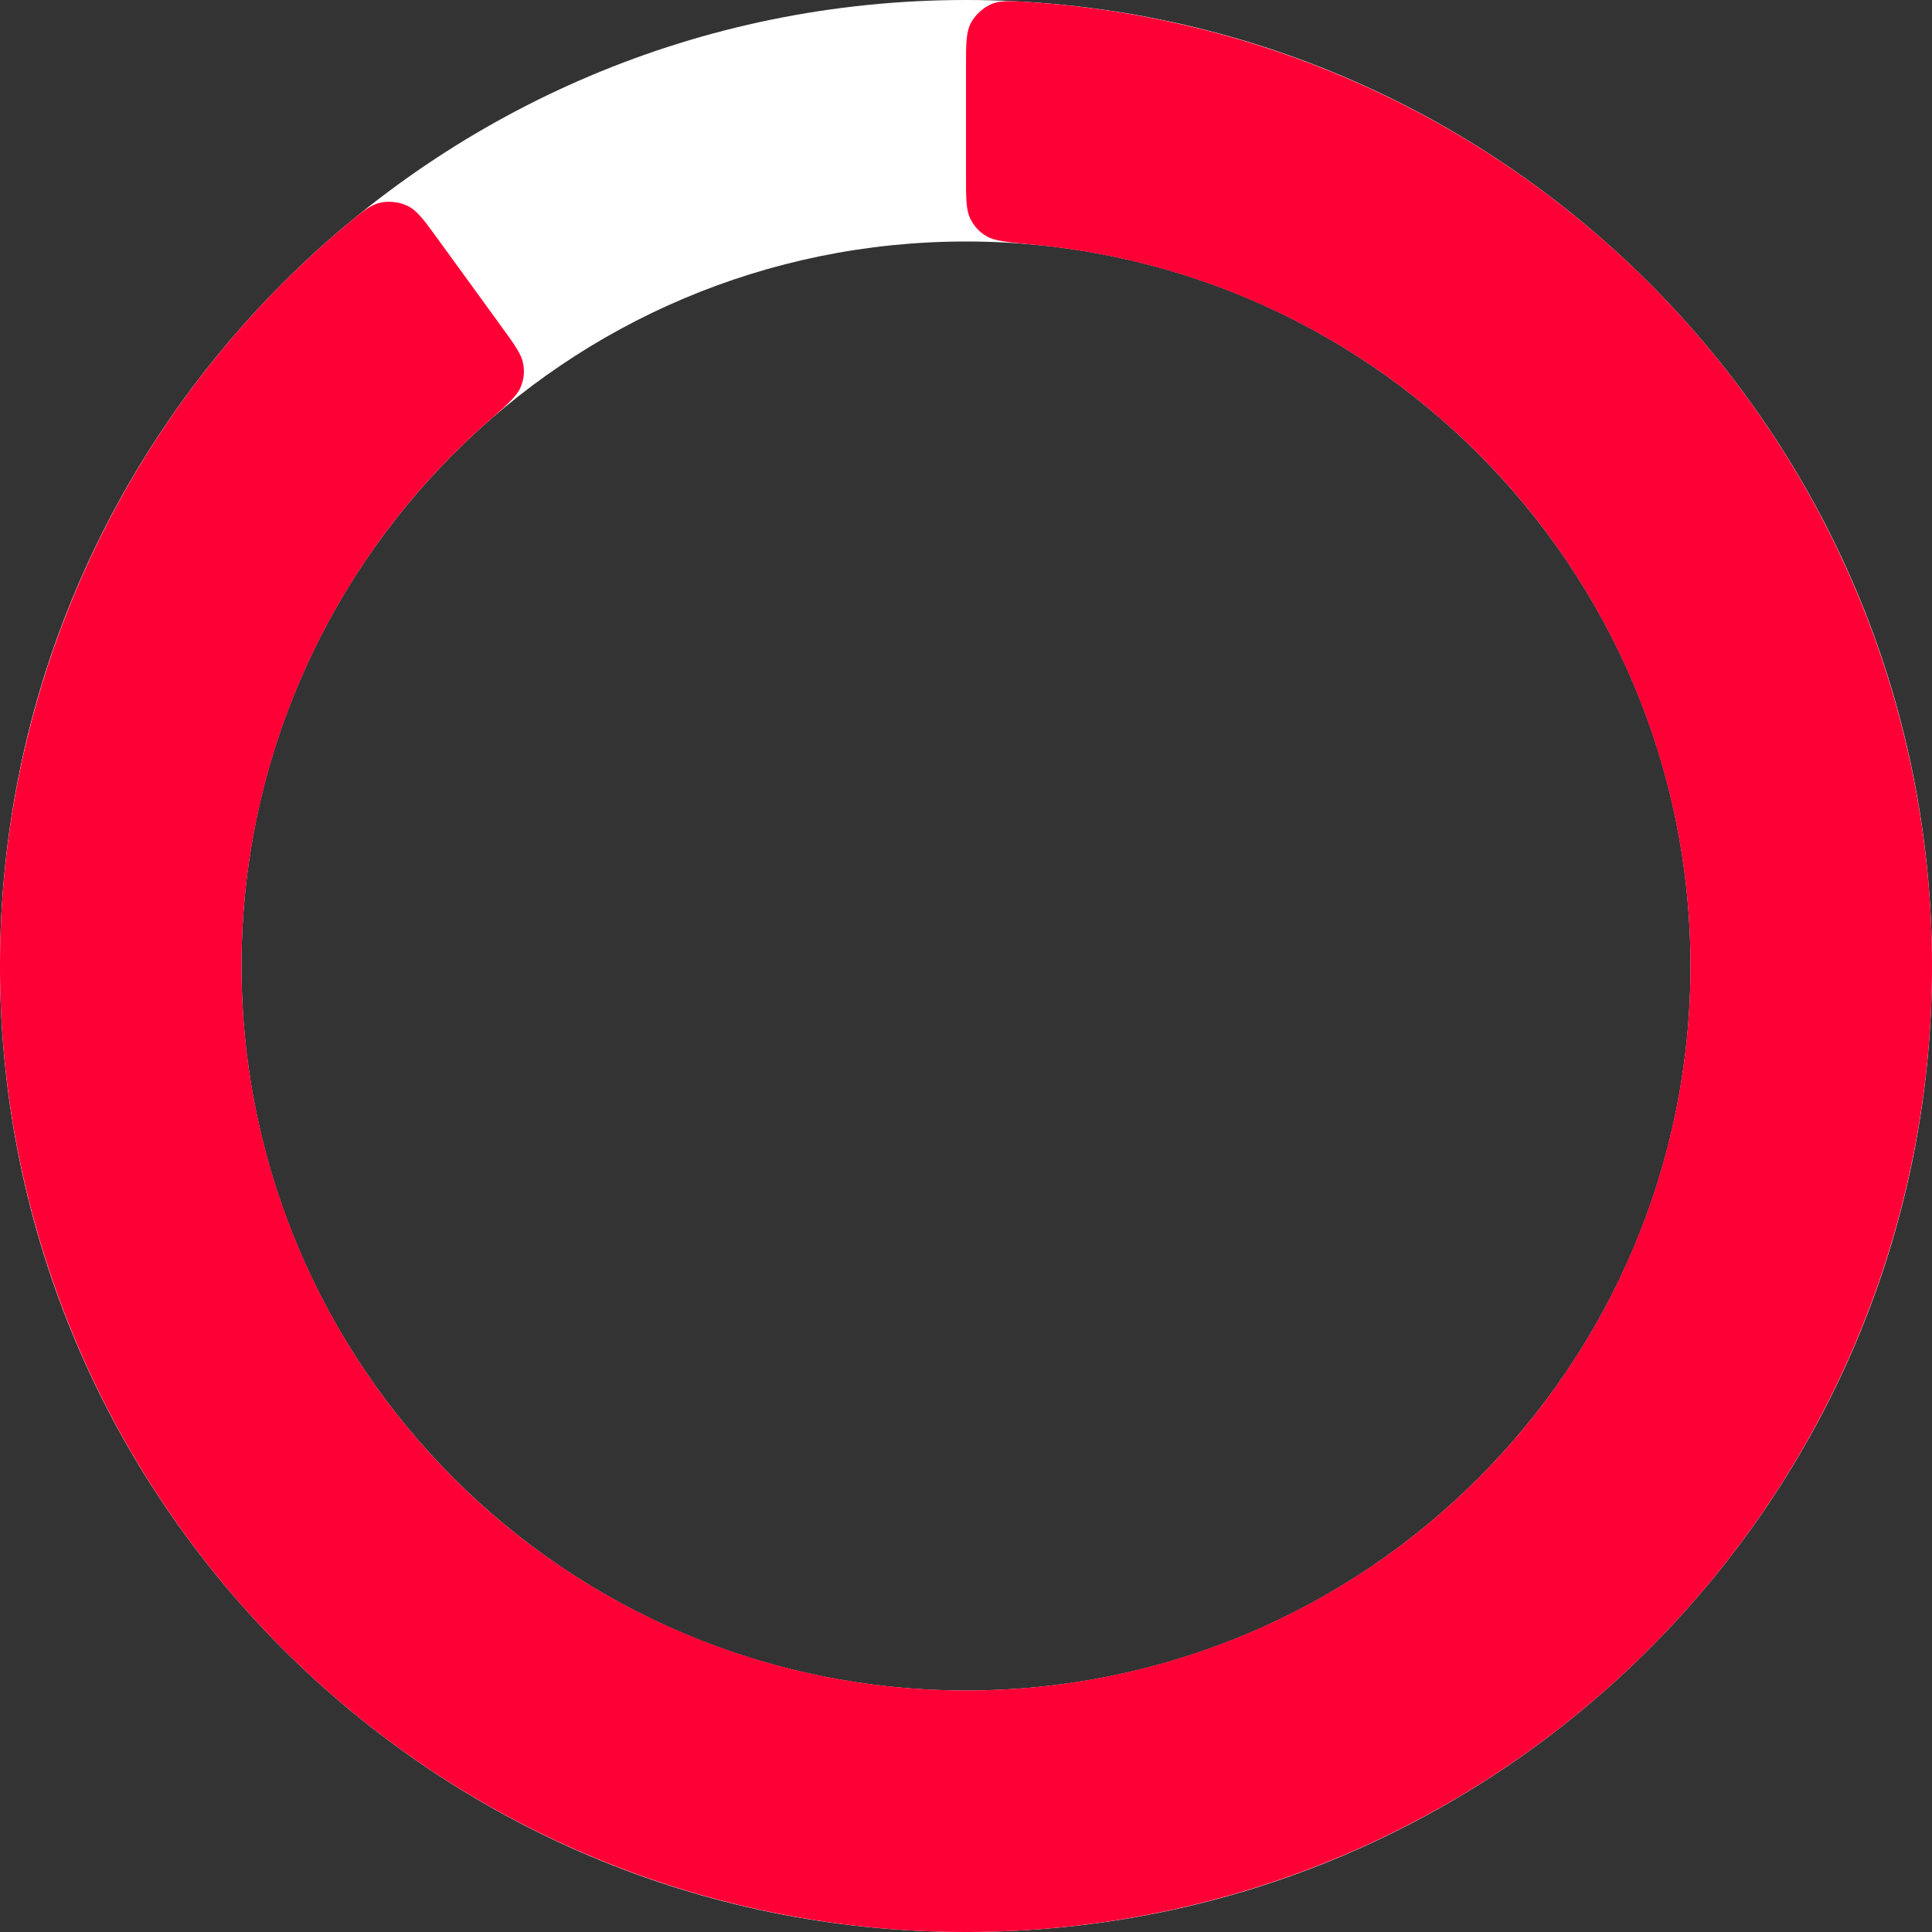 <?xml version="1.0" encoding="UTF-8"?>
<svg width="184px" height="184px" viewBox="0 0 184 184" version="1.1" xmlns="http://www.w3.org/2000/svg" xmlns:xlink="http://www.w3.org/1999/xlink">
    <rect x="0" y="0" width="184" height="184" fill="#333333" stroke="none"/>
    <title>Group 3</title>
    <g id="Page-1" stroke="none" stroke-width="1" fill="none" fill-rule="evenodd">
        <g id="Group-3" transform="translate(-0, 0)" fill-rule="nonzero">
            <path d="M184,92 C184,142.81 142.81,184 92,184 C41.19,184 0,142.81 0,92 C0,41.19 41.19,0 92,0 C142.81,0 184,41.19 184,92 Z M23,92 C23,130.108 53.892,161 92,161 C130.108,161 161,130.108 161,92 C161,53.892 130.108,23 92,23 C53.892,23 23,53.892 23,92 Z" id="Shape" fill="#FFFFFF"></path>
            <path d="M92,6.4 C92,4.174 92,3.061 92.475,2.175 C92.874,1.431 93.589,0.764 94.36,0.417 C95.276,0.005 96.316,0.078 98.395,0.222 C118.001,1.588 136.719,9.206 151.749,22.043 C168.406,36.269 179.441,55.972 182.867,77.608 C186.294,99.244 181.888,121.392 170.443,140.07 C158.997,158.747 141.263,172.728 120.43,179.497 C99.596,186.266 77.031,185.38 56.793,176.997 C36.555,168.614 19.972,153.285 10.027,133.767 C0.083,114.249 -2.572,91.823 2.542,70.523 C7.156,51.303 17.822,34.139 32.881,21.509 C34.478,20.17 35.277,19.5 36.26,19.295 C37.087,19.122 38.058,19.242 38.818,19.609 C39.723,20.047 40.377,20.947 41.686,22.748 L47.681,31 C48.997,32.812 49.655,33.717 49.821,34.603 C49.976,35.434 49.897,36.144 49.563,36.92 C49.207,37.748 48.287,38.557 46.447,40.174 C35.793,49.538 28.242,61.999 24.906,75.892 C21.071,91.867 23.062,108.687 30.521,123.325 C37.979,137.964 50.416,149.461 65.595,155.748 C80.773,162.035 97.697,162.7 113.322,157.623 C128.947,152.546 142.248,142.061 150.832,128.052 C159.416,114.044 162.721,97.433 160.15,81.206 C157.58,64.979 149.305,50.202 136.812,39.532 C125.948,30.253 112.514,24.61 98.391,23.297 C95.952,23.07 94.732,22.956 93.957,22.496 C93.23,22.064 92.749,21.536 92.387,20.773 C92,19.959 92,18.839 92,16.6 L92,6.4 Z" id="Path" fill="#FF0036"></path>
        </g>
    </g>
</svg>